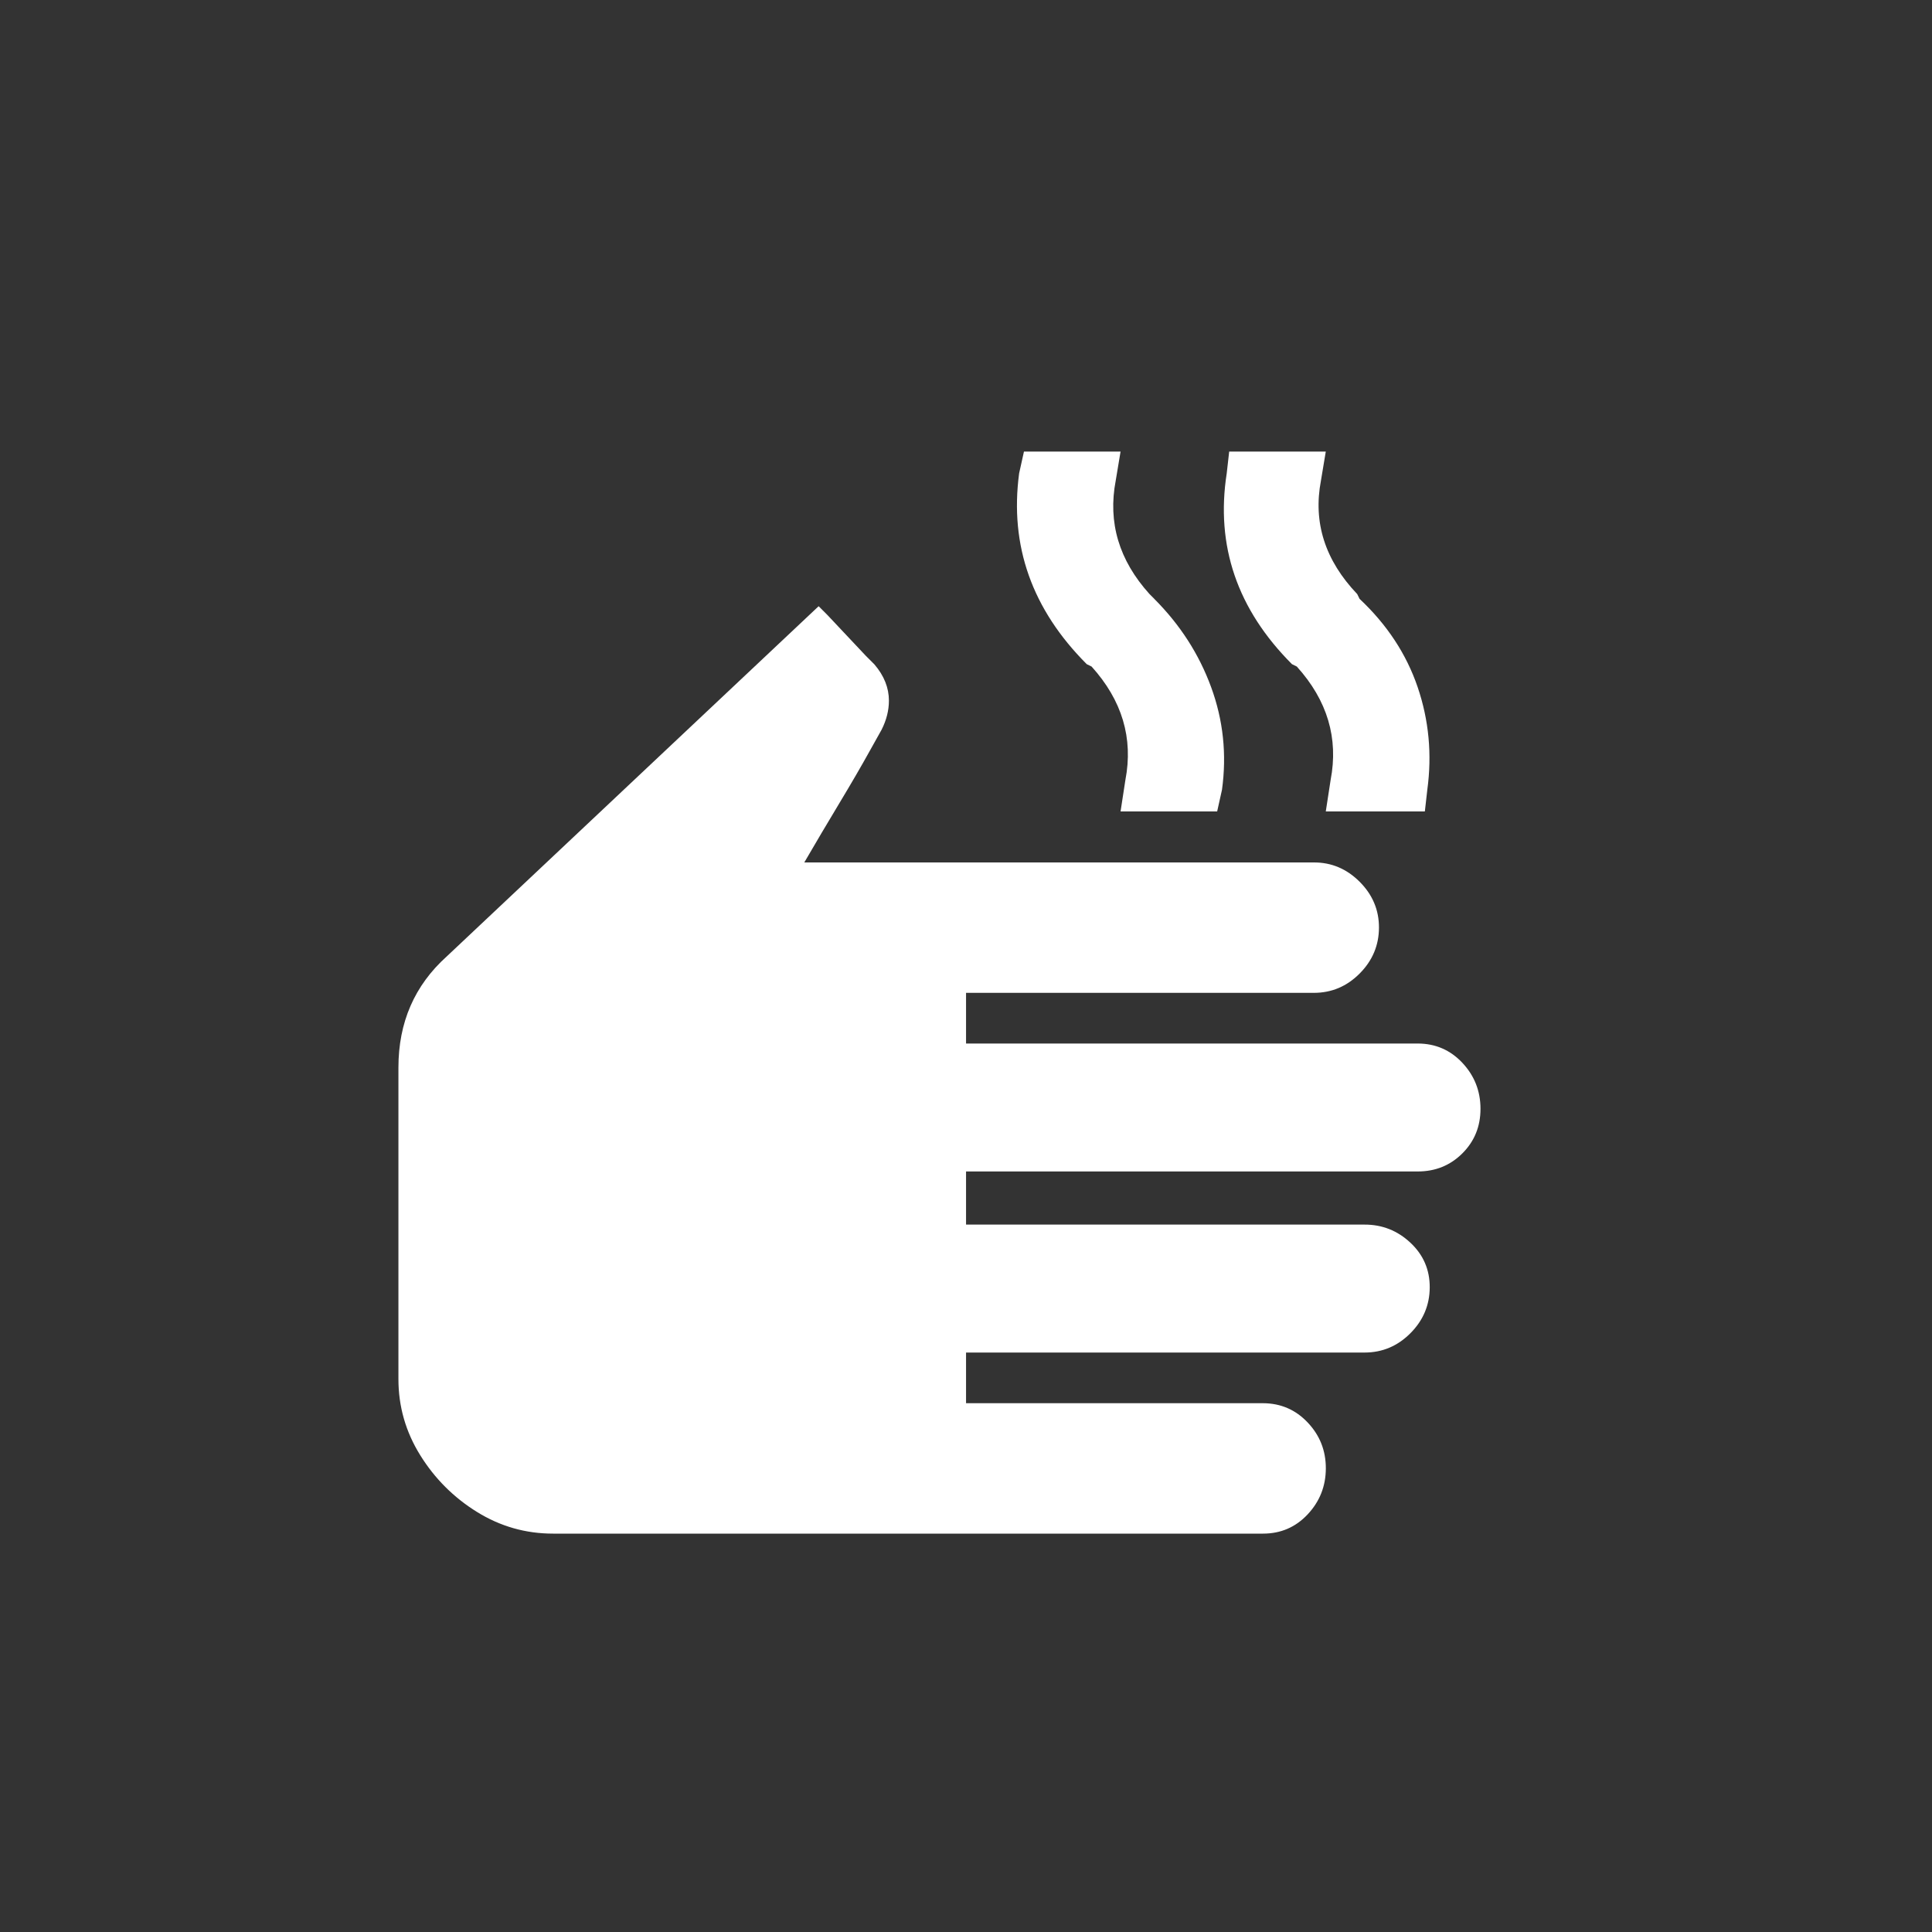 <!-- Generated by IcoMoon.io -->
<svg version="1.1" xmlns="http://www.w3.org/2000/svg" width="40" height="40" viewBox="0 0 40 40">
<rect x="0" y="0" width="40" height="40" fill="#333333" stroke="none"/>
<title>mt-dry</title>
<path fill="#fff" d="M23.9 12.4l-0.1-0.1q-0.949-1.049-0.7-2.351l0.1-0.6h-2l-0.1 0.451q-0.3 2.249 1.4 3.951l0.1 0.049q0.949 1.051 0.7 2.349l-0.1 0.651h2l0.1-0.449q0.151-1.1-0.225-2.125t-1.175-1.825zM28.149 12.4l-0.049-0.1q-1-1.049-0.751-2.351l0.1-0.6h-2l-0.051 0.451q-0.349 2.249 1.351 3.951l0.1 0.049q0.949 1.051 0.7 2.349l-0.1 0.651h2.051l0.051-0.449q0.149-1.1-0.2-2.125t-1.2-1.825zM16.949 12.551l-7.7 7.251q-1 0.9-1 2.3v6.451q0 0.849 0.451 1.575t1.175 1.175 1.575 0.449h14.7q0.551 0 0.925-0.4t0.375-0.951-0.375-0.949-0.925-0.4h-6.149v-1.049h8.251q0.551 0 0.949-0.4t0.4-0.949-0.4-0.925-0.949-0.375h-8.251v-1.1h9.351q0.549 0 0.925-0.375t0.375-0.925-0.375-0.949-0.925-0.4h-9.351v-1.049h7.2q0.551 0 0.949-0.4t0.4-0.949-0.4-0.951-0.949-0.4h-10.549q0.349-0.6 0.725-1.225t0.625-1.075l0.251-0.449q0.151-0.3 0.151-0.6 0-0.4-0.3-0.751l-0.175-0.175t-0.4-0.425-0.4-0.425l-0.175-0.175z"></path>
</svg>
